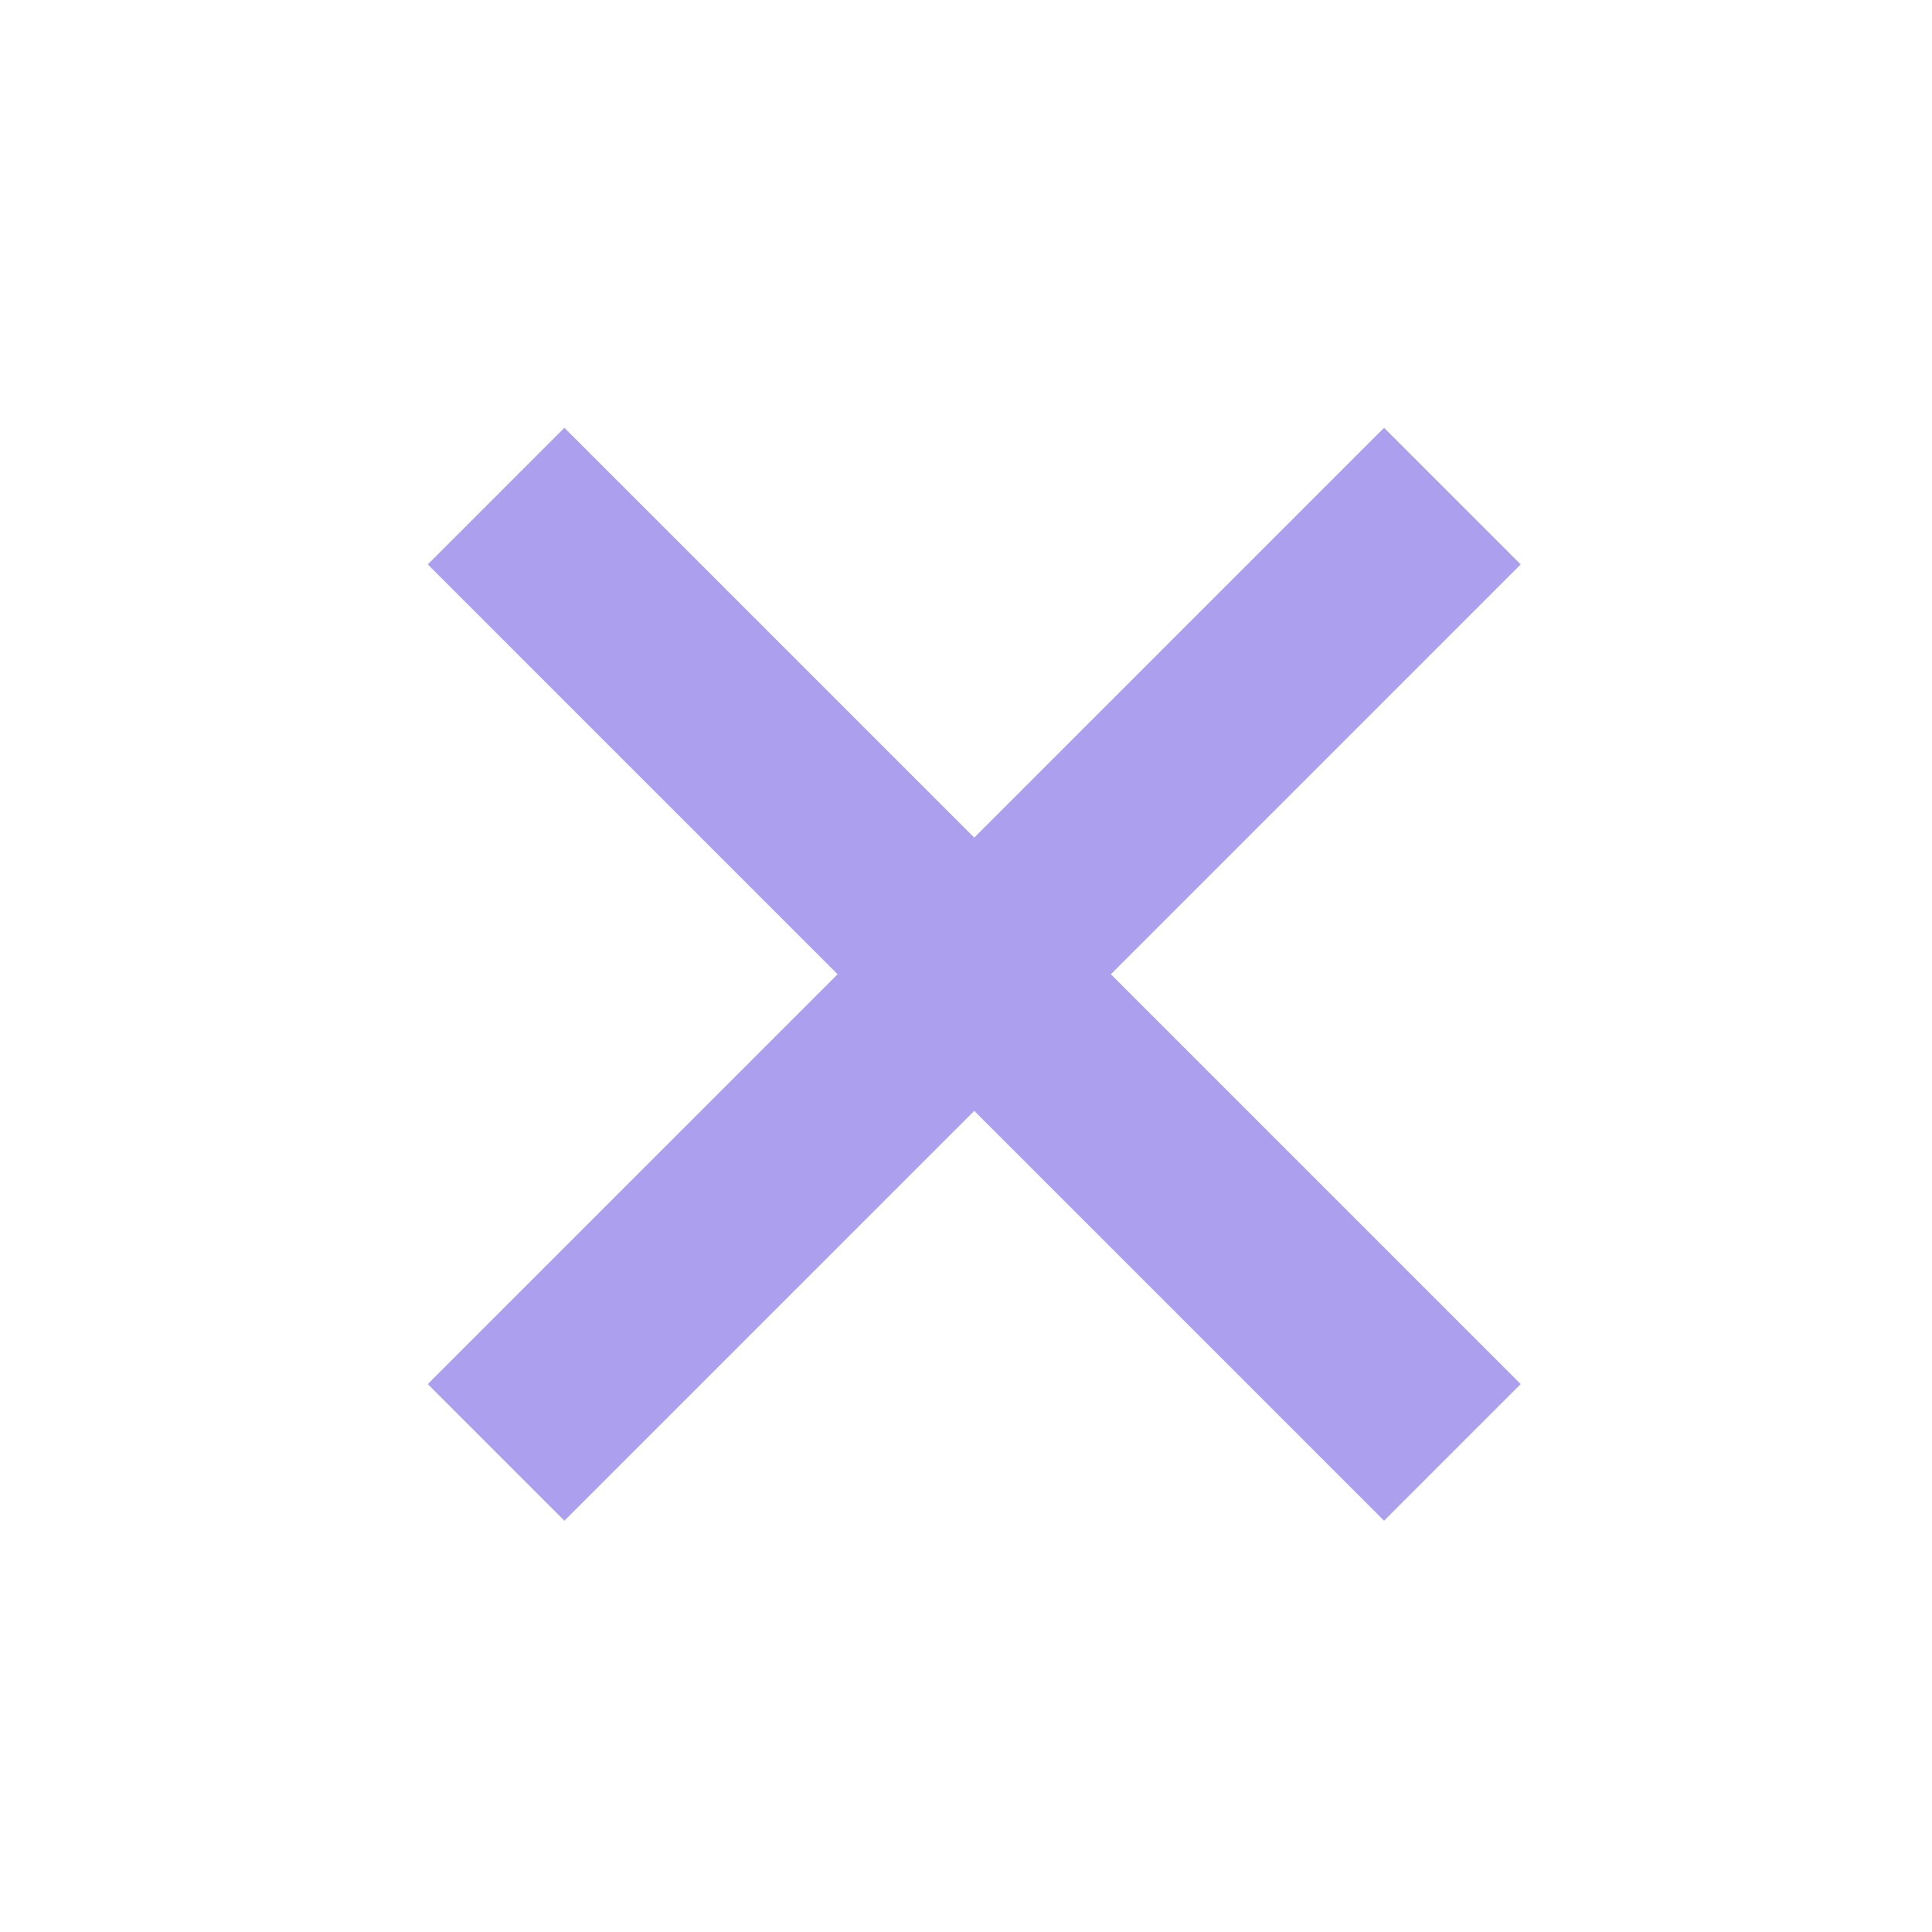 <svg width="100" height="100" viewBox="0 0 100 100" fill="none" xmlns="http://www.w3.org/2000/svg">
<g opacity="0.6">
<path fill-rule="evenodd" clip-rule="evenodd" d="M78.71 29.213L29.213 78.711L22.142 71.64L71.639 22.142L78.71 29.213Z" fill="#755FE2"/>
<path fill-rule="evenodd" clip-rule="evenodd" d="M29.213 22.142L78.71 71.64L71.639 78.711L22.142 29.213L29.213 22.142Z" fill="#755FE2"/>
</g>
</svg>

